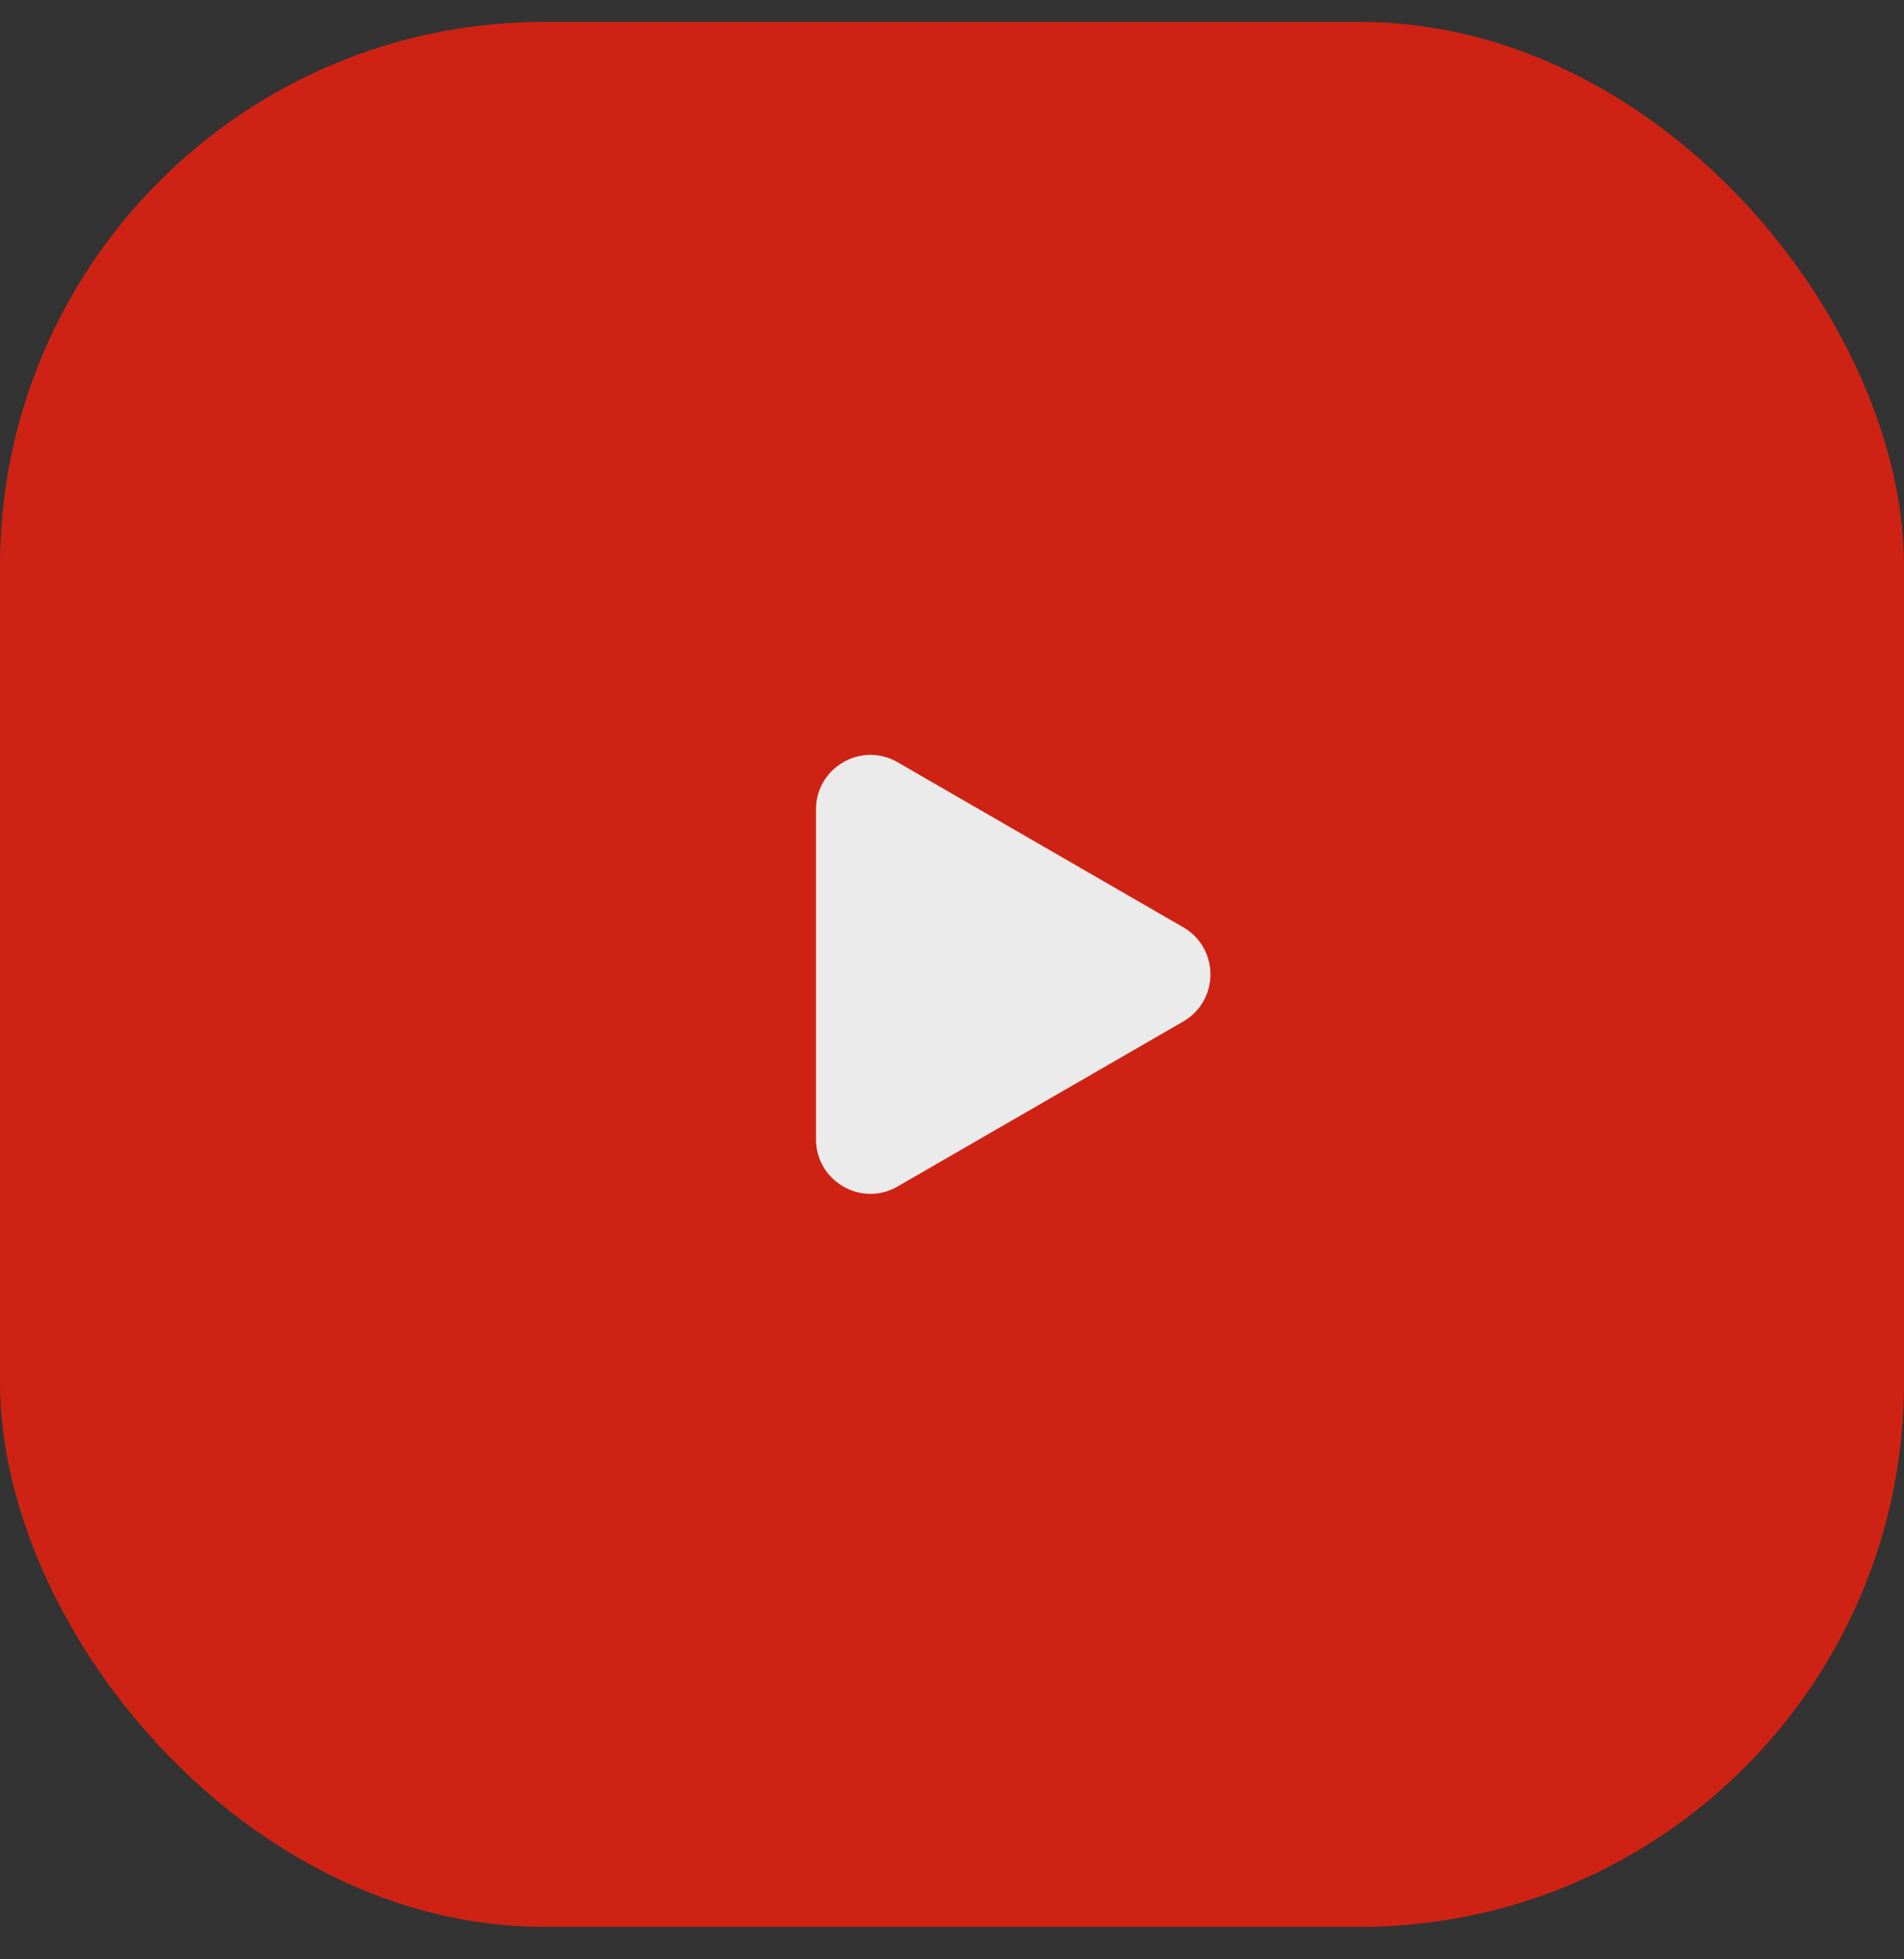 <svg width="35" height="36" viewBox="0 0 35 36" fill="none" xmlns="http://www.w3.org/2000/svg">
<rect x="0" y="0" width="35" height="36" fill="#333333" stroke="none"/>
<g opacity="0.9">
<rect y="0.403" width="35" height="35" rx="10" fill="#DF2111"/>
<path d="M21.75 17.037C22.417 17.422 22.417 18.384 21.75 18.769L16.5 21.8C15.833 22.185 15 21.703 15 20.934L15 14.871C15 14.102 15.833 13.621 16.5 14.005L21.75 17.037Z" fill="white"/>
</g>
</svg>
